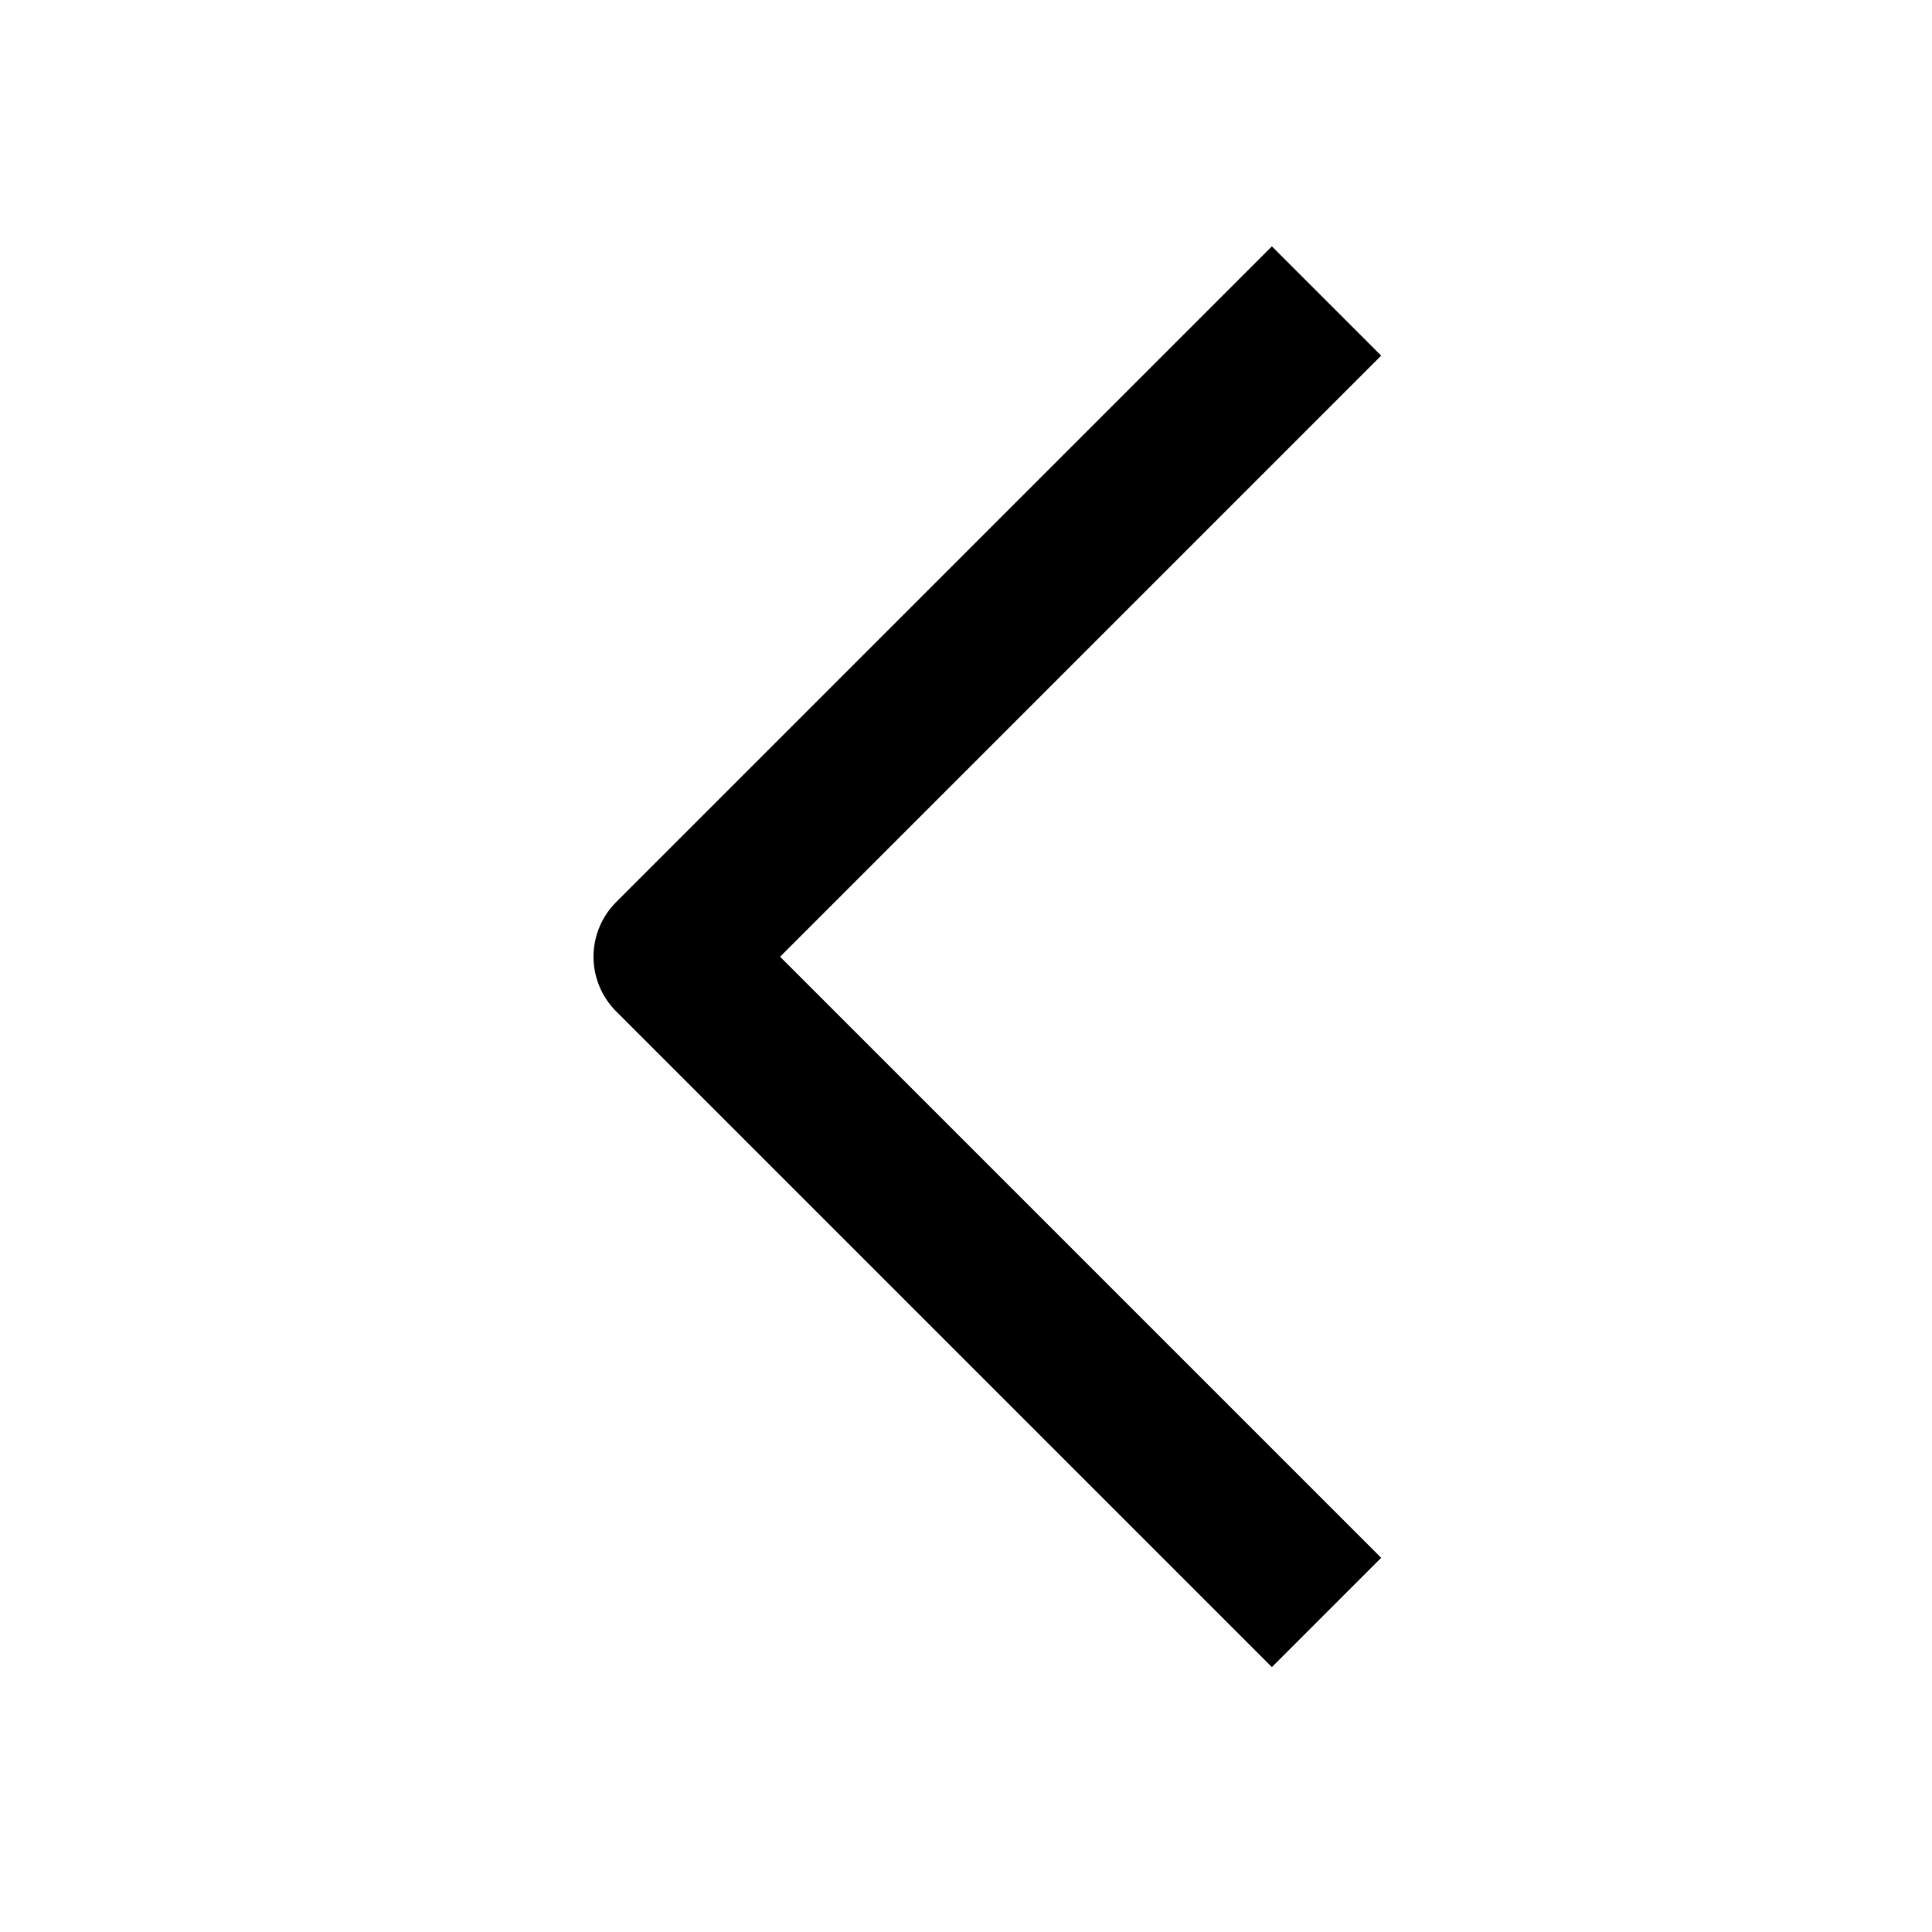 <svg width="25" height="25" viewBox="0 0 25 25" fill="none" xmlns="http://www.w3.org/2000/svg">
<path d="M16.458 4.602L8.68 12.38L16.458 20.158" stroke="black" stroke-width="2" stroke-linecap="square" stroke-linejoin="round"/>
</svg>
